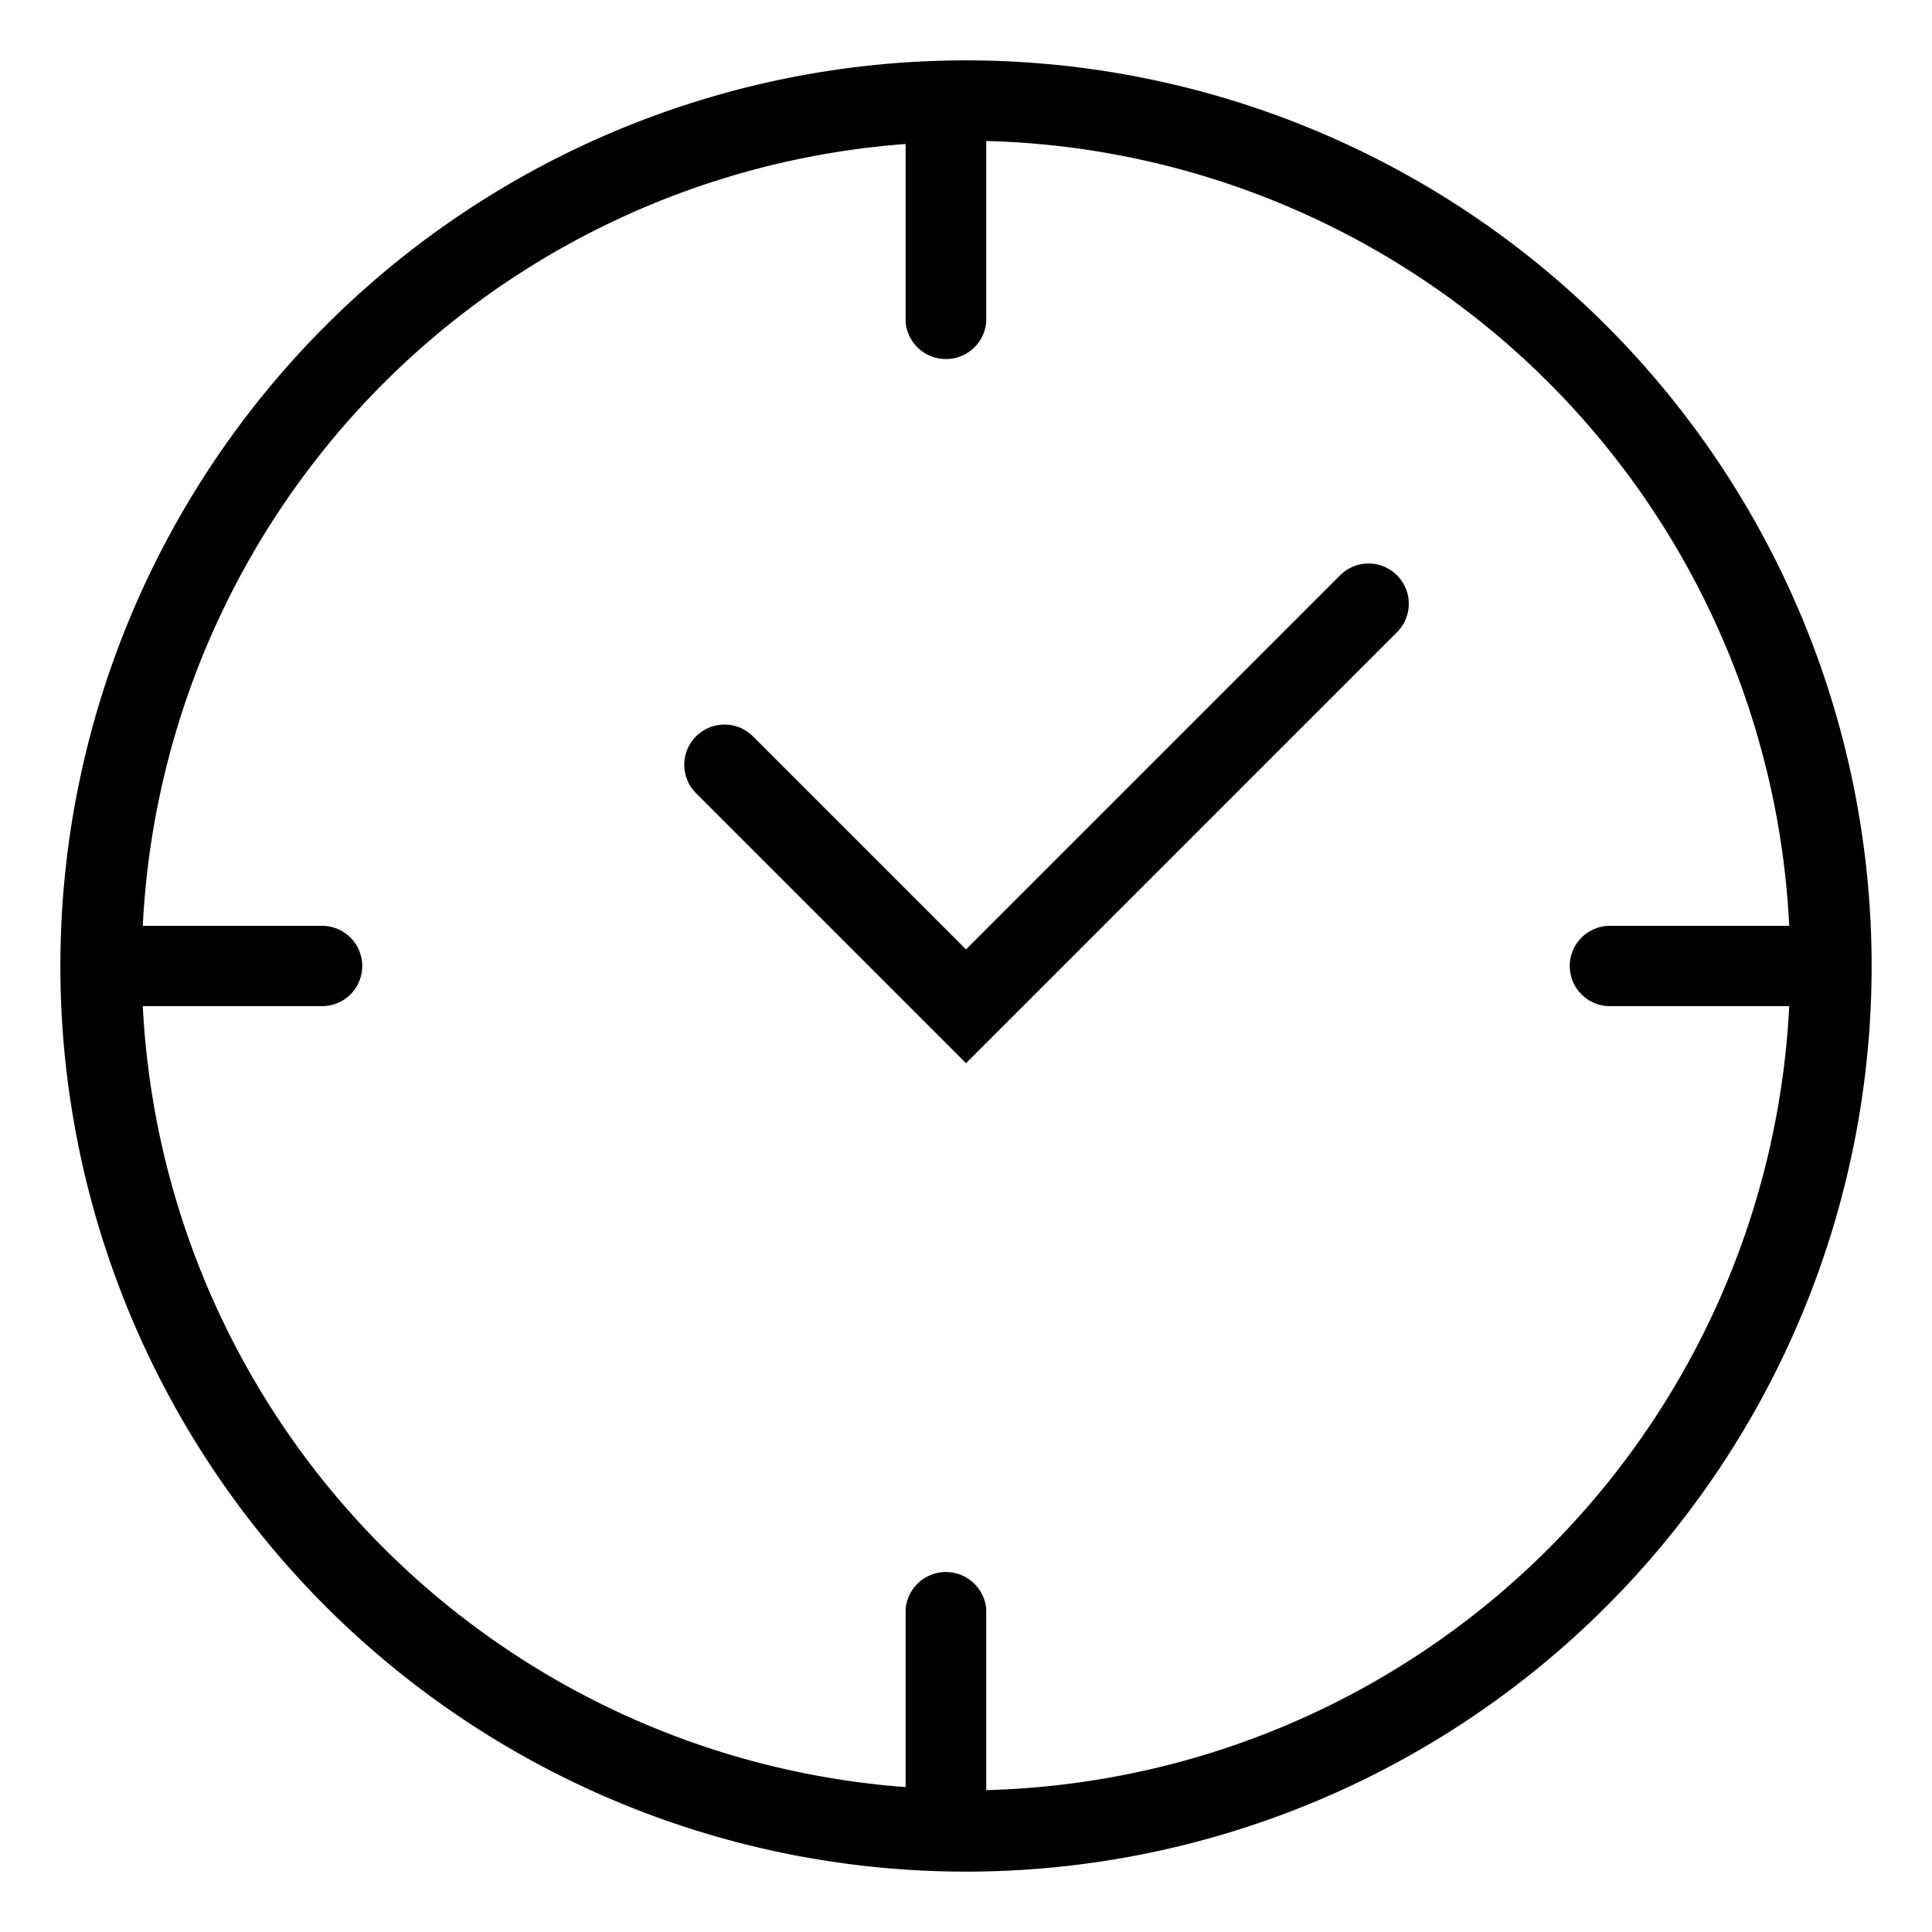 <svg id="Ebene_1" data-name="Ebene 1" xmlns="http://www.w3.org/2000/svg" viewBox="0 0 64 64"><path d="M44.39,19.06,32,31.45l-7.06-7.06a1.33,1.33,0,0,0-1.88,1.89L32,35.22,46.28,20.94a1.33,1.33,0,1,0-1.89-1.88Z"/><path d="M32,2A30,30,0,1,0,62,32,30,30,0,0,0,32,2Zm.67,57.3v-6a1.34,1.34,0,0,0-2.67,0v5.9A27.33,27.33,0,0,1,4.73,33.33h5.94a1.33,1.33,0,1,0,0-2.66H4.73A27.33,27.33,0,0,1,30,4.77v5.9a1.34,1.34,0,0,0,2.67,0v-6a27.34,27.34,0,0,1,26.6,26H53.33a1.33,1.33,0,0,0,0,2.66h5.94A27.34,27.34,0,0,1,32.67,59.3Z"/></svg>
